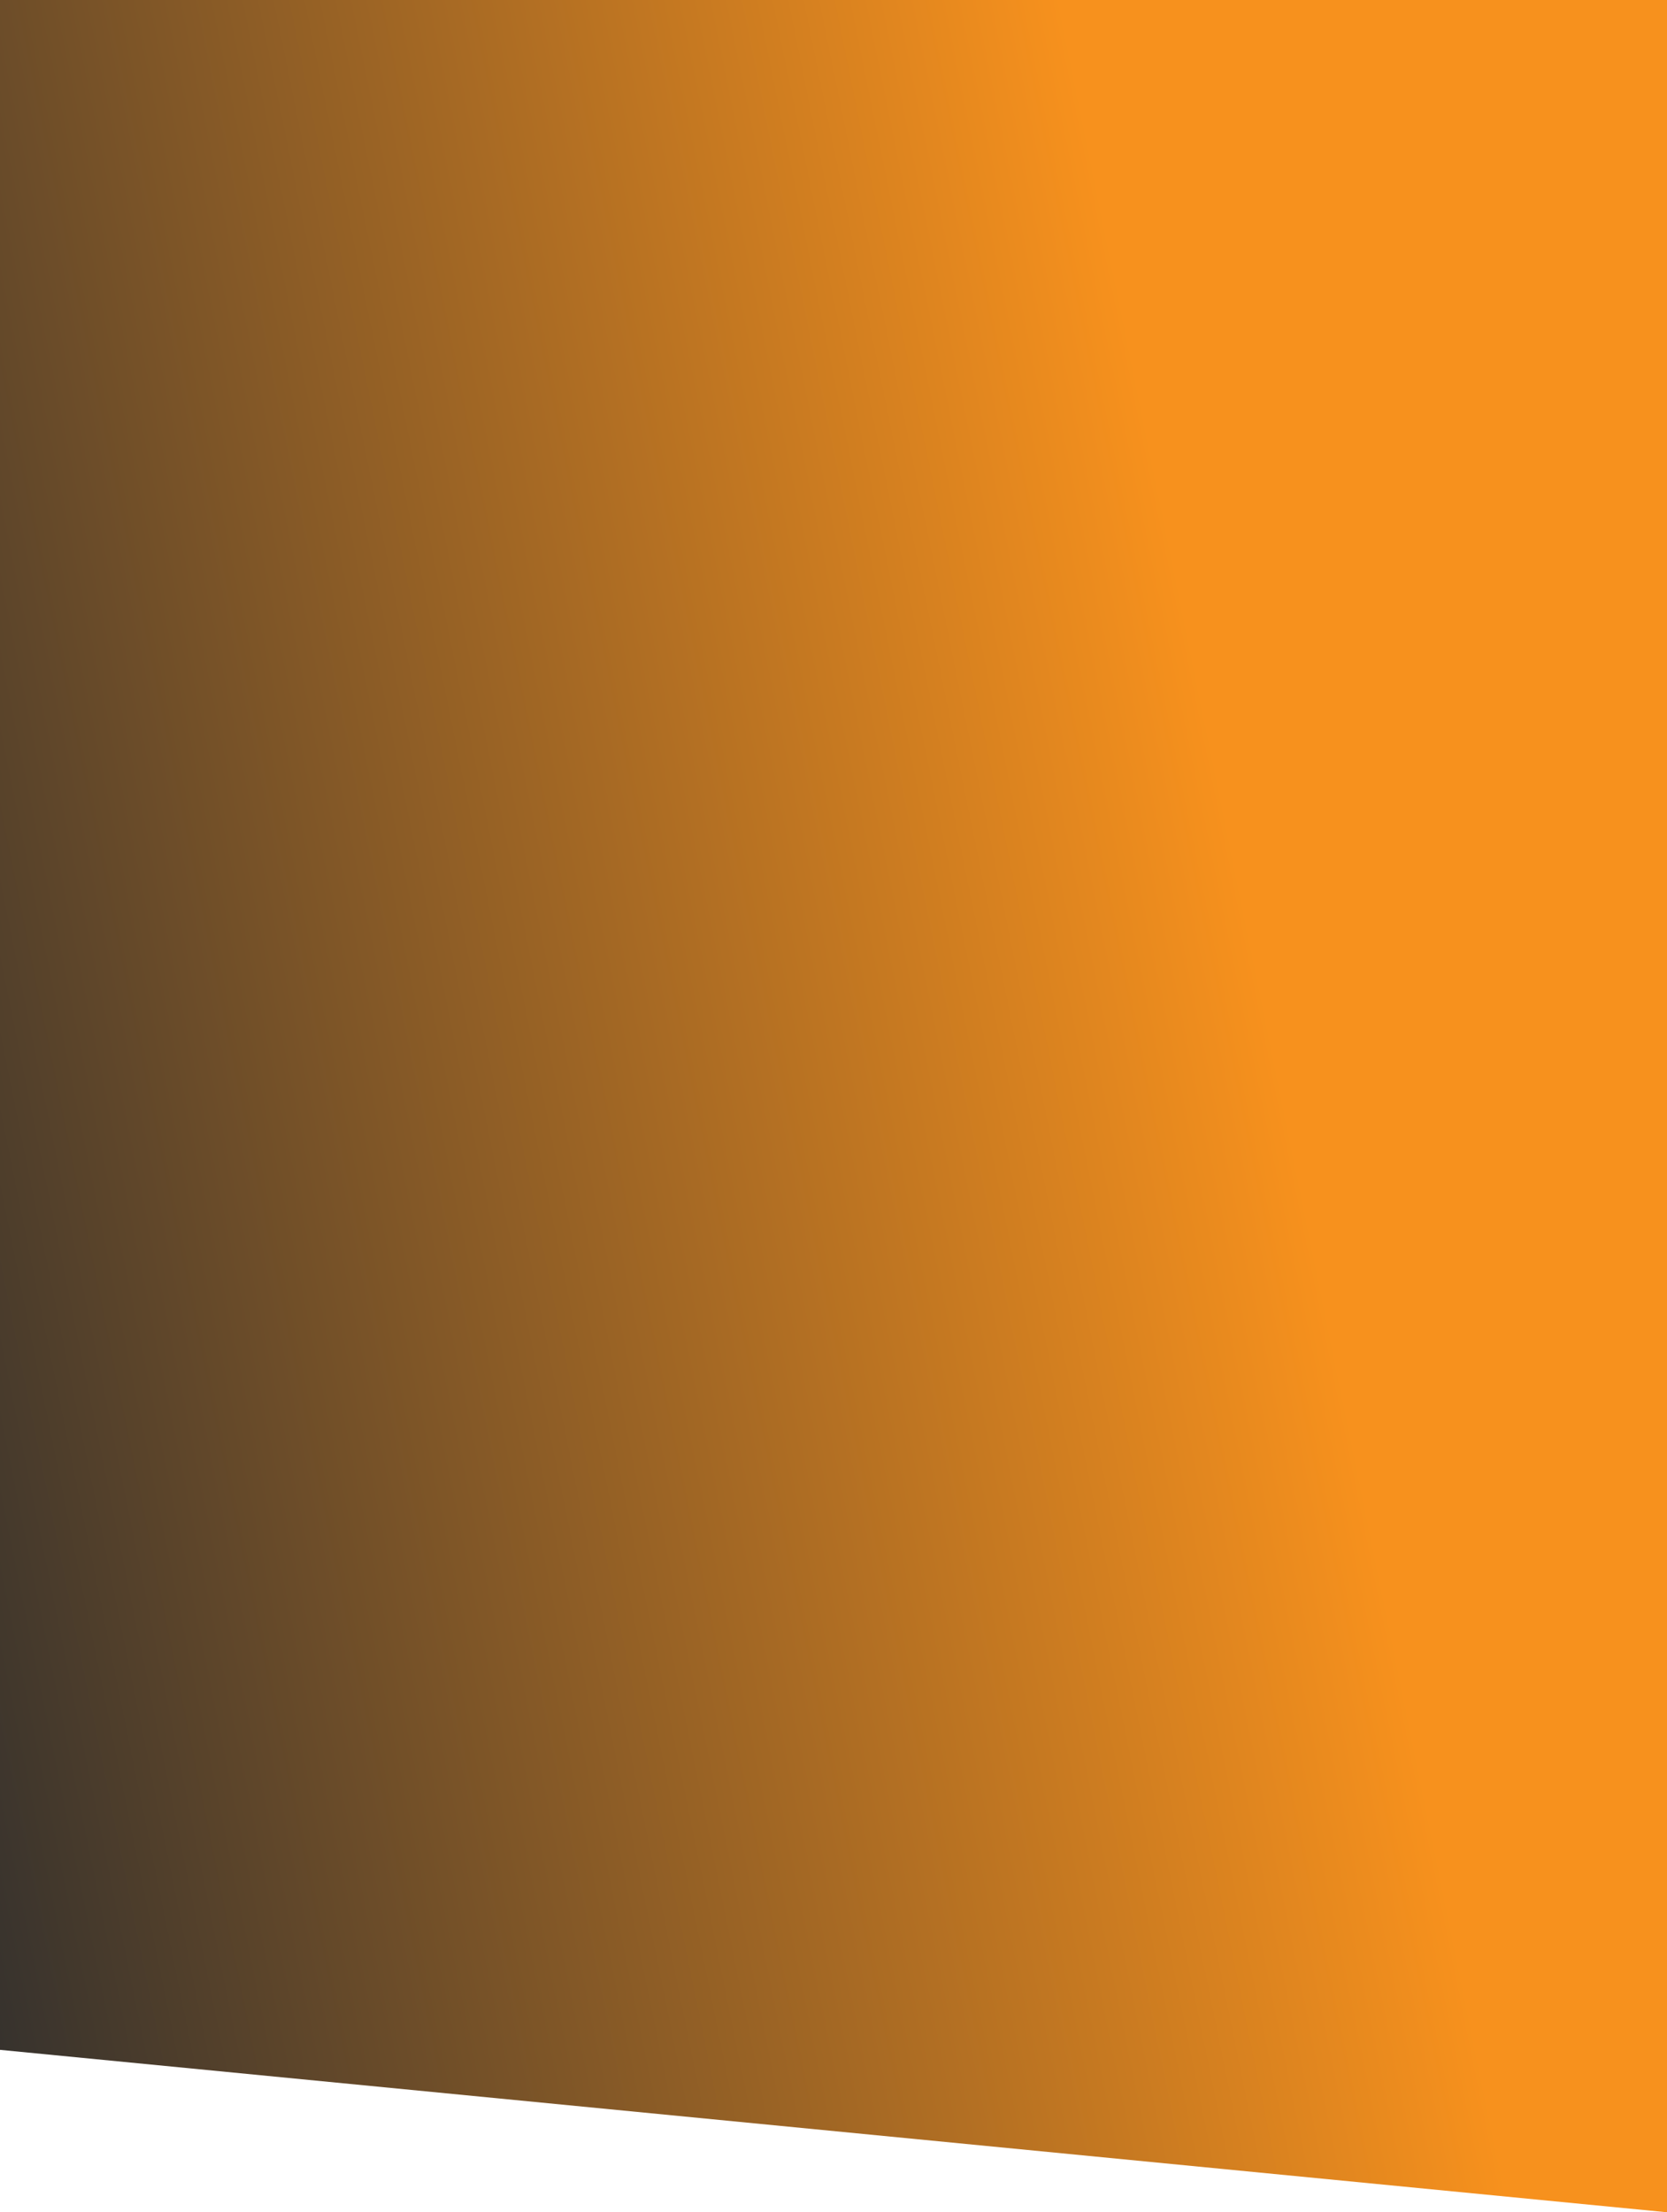 <?xml version="1.0" encoding="utf-8"?>
<!-- Generator: Adobe Illustrator 25.2.0, SVG Export Plug-In . SVG Version: 6.00 Build 0)  -->
<svg version="1.1" id="Layer_1" xmlns="http://www.w3.org/2000/svg" xmlns:xlink="http://www.w3.org/1999/xlink" x="0px" y="0px"
	 viewBox="0 0 1920 2547" style="enable-background:new 0 0 1920 2547;" xml:space="preserve">
<style type="text/css">
	.st0{fill:url(#SVGID_1_);}
</style>
<linearGradient id="SVGID_1_" gradientUnits="userSpaceOnUse" x1="-246.665" y1="51.279" x2="1460.629" y2="-296.471" gradientTransform="matrix(1 0 0 1 0 1468)">
	<stop  offset="0" style="stop-color:#2E2E2E"/>
	<stop  offset="1" style="stop-color:#F7911D"/>
</linearGradient>
<path class="st0" d="M0,0h1920v2547L0,2360V0z"/>
</svg>

